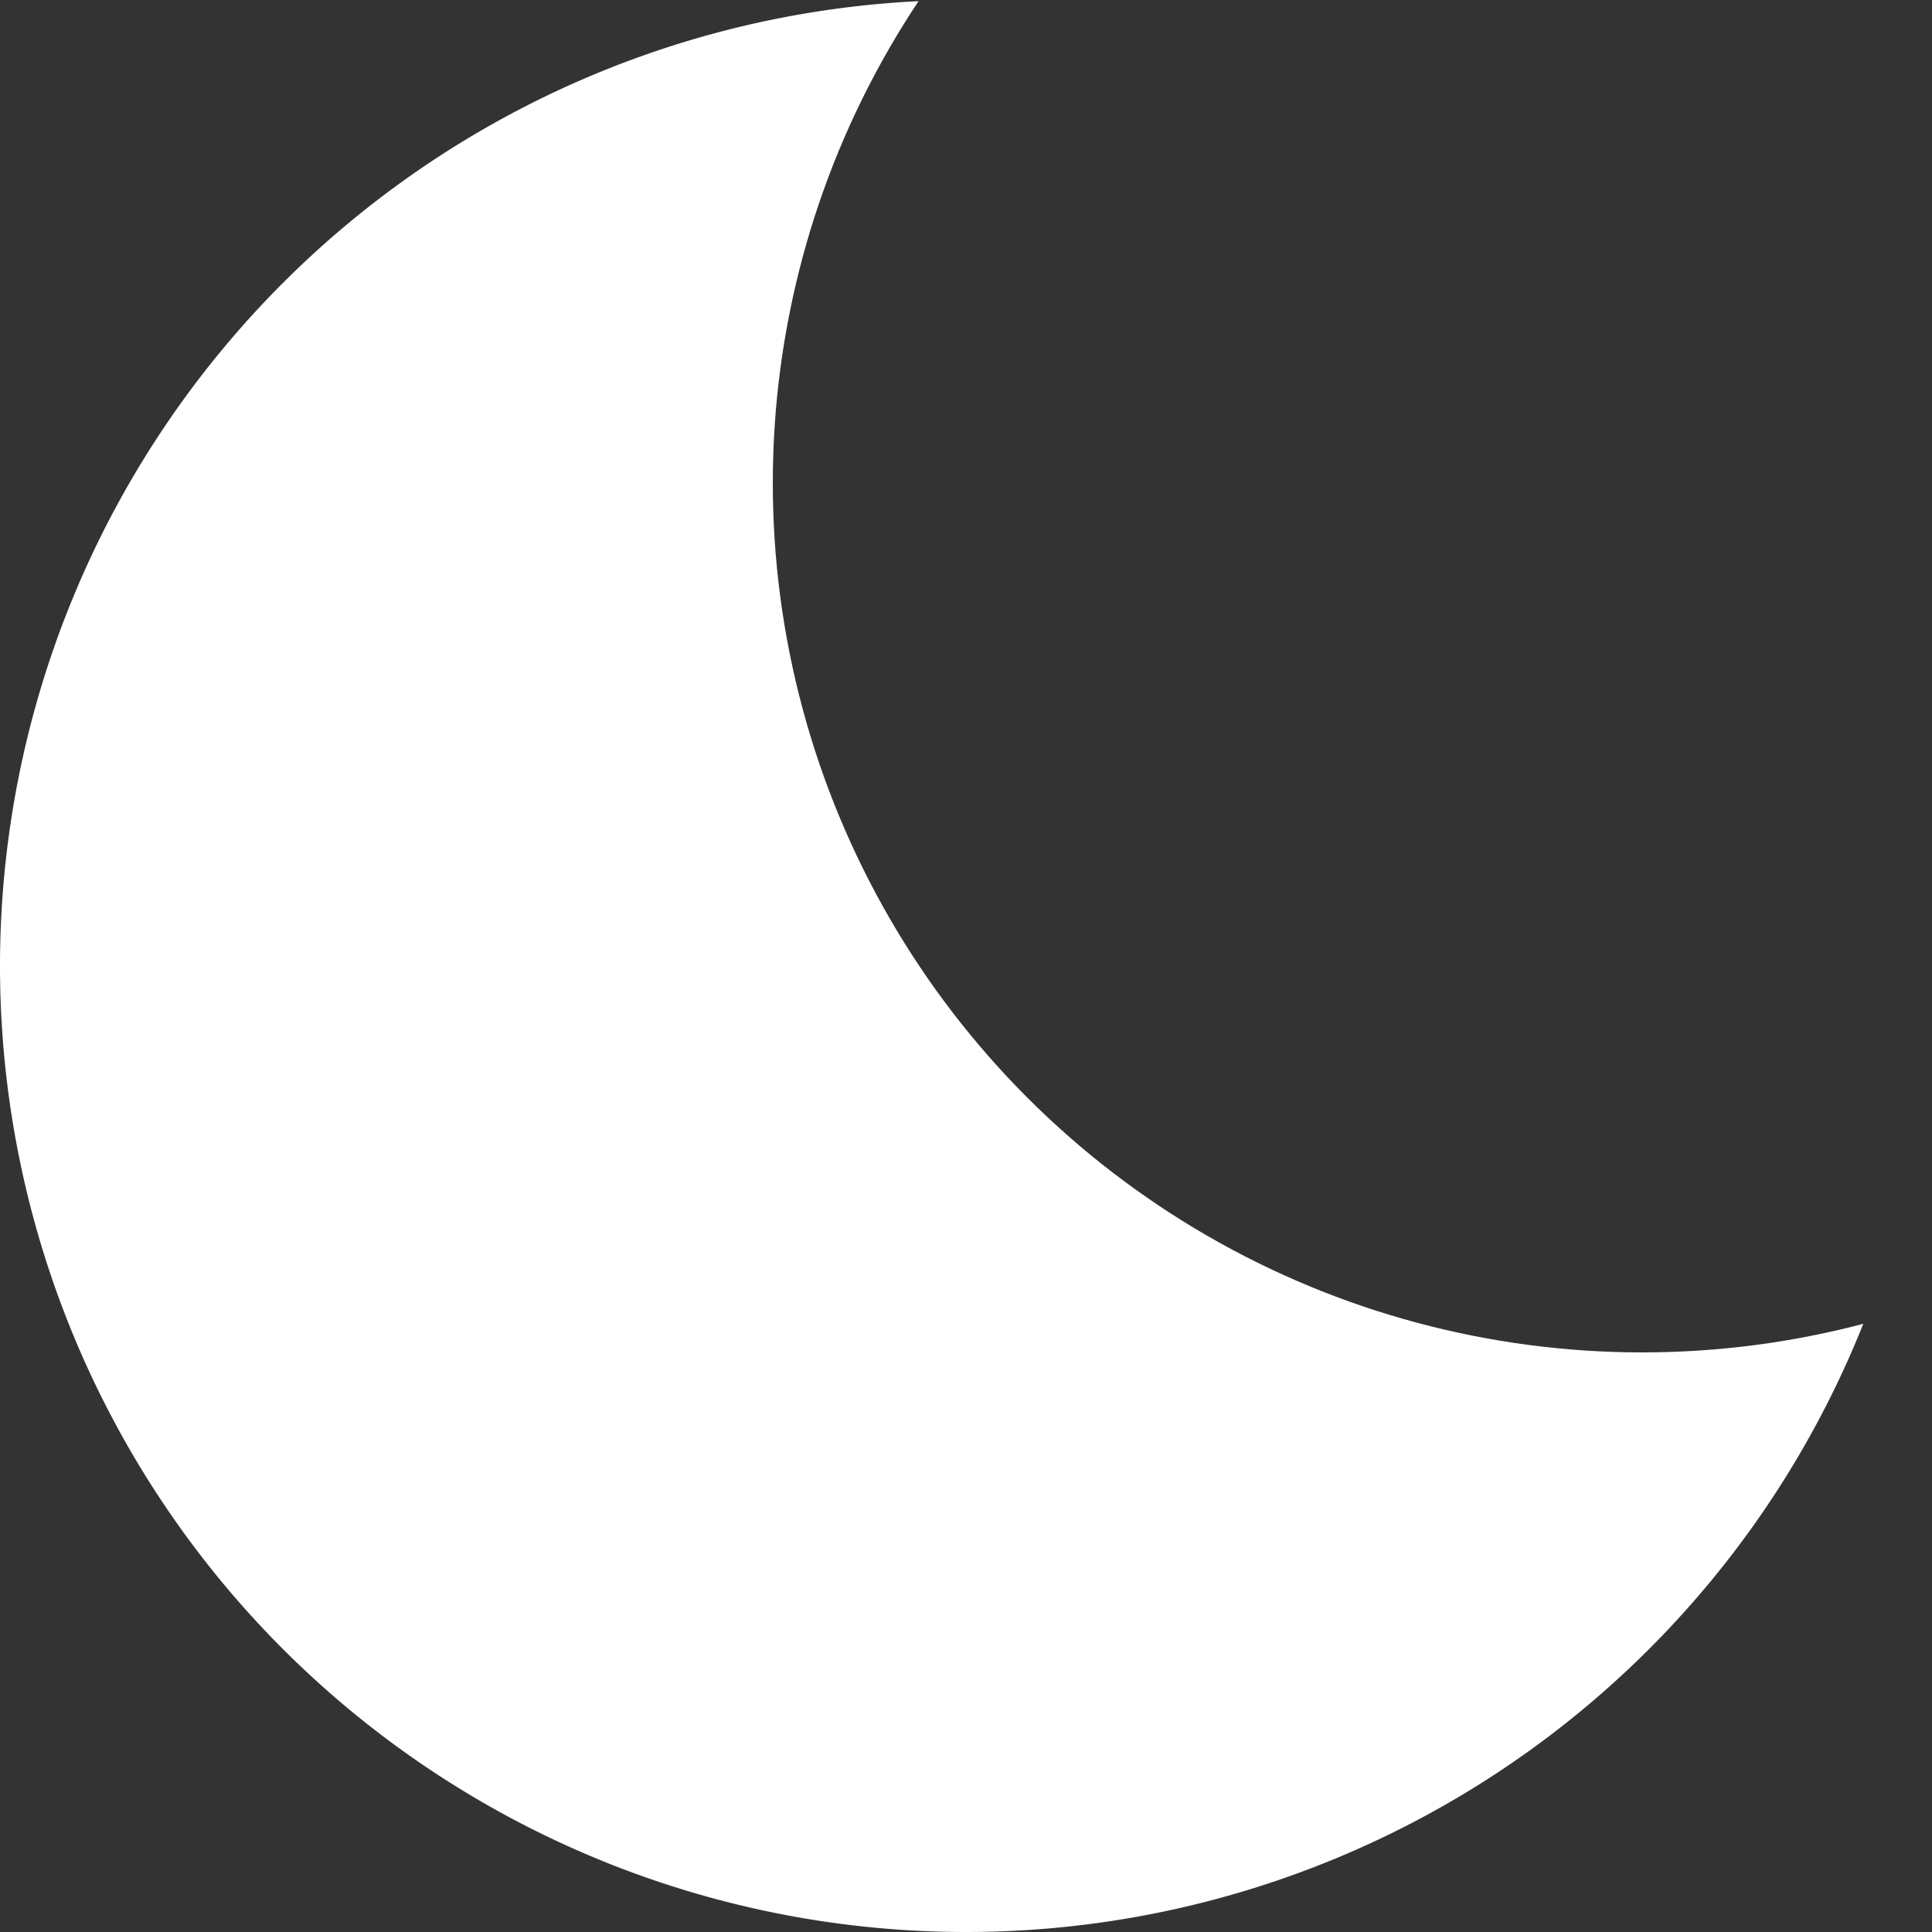 <?xml version="1.0" encoding="UTF-8" standalone="no"?>
<svg
   width="500mm"
   height="500mm"
   viewBox="0 0 500 500"
   version="1.1"
   id="svg8"
   inkscape:version="1.1.2 (b8e25be833, 2022-02-05)"
   sodipodi:docname="moon.svg"
   xmlns:inkscape="http://www.inkscape.org/namespaces/inkscape"
   xmlns:sodipodi="http://sodipodi.sourceforge.net/DTD/sodipodi-0.dtd"
   xmlns="http://www.w3.org/2000/svg"
   xmlns:svg="http://www.w3.org/2000/svg"
   xmlns:rdf="http://www.w3.org/1999/02/22-rdf-syntax-ns#"
   xmlns:cc="http://creativecommons.org/ns#"
   xmlns:dc="http://purl.org/dc/elements/1.1/">
  <rect x="0" y="0" width="500" height="500" fill="#333333" stroke="none"/>
  <defs
     id="defs2">
    <inkscape:path-effect
       effect="powerclip"
       id="path-effect1081"
       is_visible="true"
       lpeversion="1"
       inverse="true"
       flatten="false"
       hide_clip="false"
       message="Use fill-rule evenodd on &lt;b&gt;fill and stroke&lt;/b&gt; dialog if no flatten result after convert clip to paths." />
    <clipPath
       clipPathUnits="userSpaceOnUse"
       id="clipPath1077">
      <circle
         style="display:none;fill:#000000;fill-opacity:1;stroke-width:10;stroke-linecap:round;stroke-linejoin:round"
         id="circle1079"
         cx="425"
         cy="125"
         r="225"
         d="M 650,125 A 225,225 0 0 1 425,350 225,225 0 0 1 200,125 225,225 0 0 1 425,-100 225,225 0 0 1 650,125 Z" />
      <path
         id="lpe_path-effect1081"
         style="fill:#000000;fill-opacity:1;stroke-width:10;stroke-linecap:round;stroke-linejoin:round"
         class="powerclip"
         d="M -5,-5 H 505 V 505 H -5 Z M 650,125 A 225,225 0 0 0 425,-100 225,225 0 0 0 200,125 225,225 0 0 0 425,350 225,225 0 0 0 650,125 Z" />
    </clipPath>
  </defs>
  <sodipodi:namedview
     id="base"
     pagecolor="#000000"
     bordercolor="#666666"
     borderopacity="1.0"
     inkscape:pageopacity="0"
     inkscape:pageshadow="2"
     inkscape:zoom="0.24748737"
     inkscape:cx="765.69563"
     inkscape:cy="537.40115"
     inkscape:document-units="mm"
     inkscape:current-layer="layer1"
     inkscape:document-rotation="0"
     showgrid="true"
     inkscape:pagecheckerboard="true"
     inkscape:window-width="1920"
     inkscape:window-height="1017"
     inkscape:window-x="-8"
     inkscape:window-y="-8"
     inkscape:window-maximized="1">
    <inkscape:grid
       type="xygrid"
       id="grid10"
       units="mm"
       spacingx="1"
       spacingy="1"
       dotted="false"
       snapvisiblegridlinesonly="true" />
  </sodipodi:namedview>
  <g
     inkscape:label="Layer 1"
     inkscape:groupmode="layer"
     id="layer1">
    <path
       style="fill:#ffffff;stroke-width:10;stroke-linecap:round;stroke-linejoin:round"
       id="path845"
       clip-path="url(#clipPath1077)"
       inkscape:path-effect="#path-effect1081"
       sodipodi:type="arc"
       sodipodi:cx="250"
       sodipodi:cy="250"
       sodipodi:rx="250"
       sodipodi:ry="250"
       d="M 500,250 A 250,250 0 0 1 250,500 250,250 0 0 1 0,250 250,250 0 0 1 250,0 250,250 0 0 1 500,250 Z" />
  </g>
</svg>
